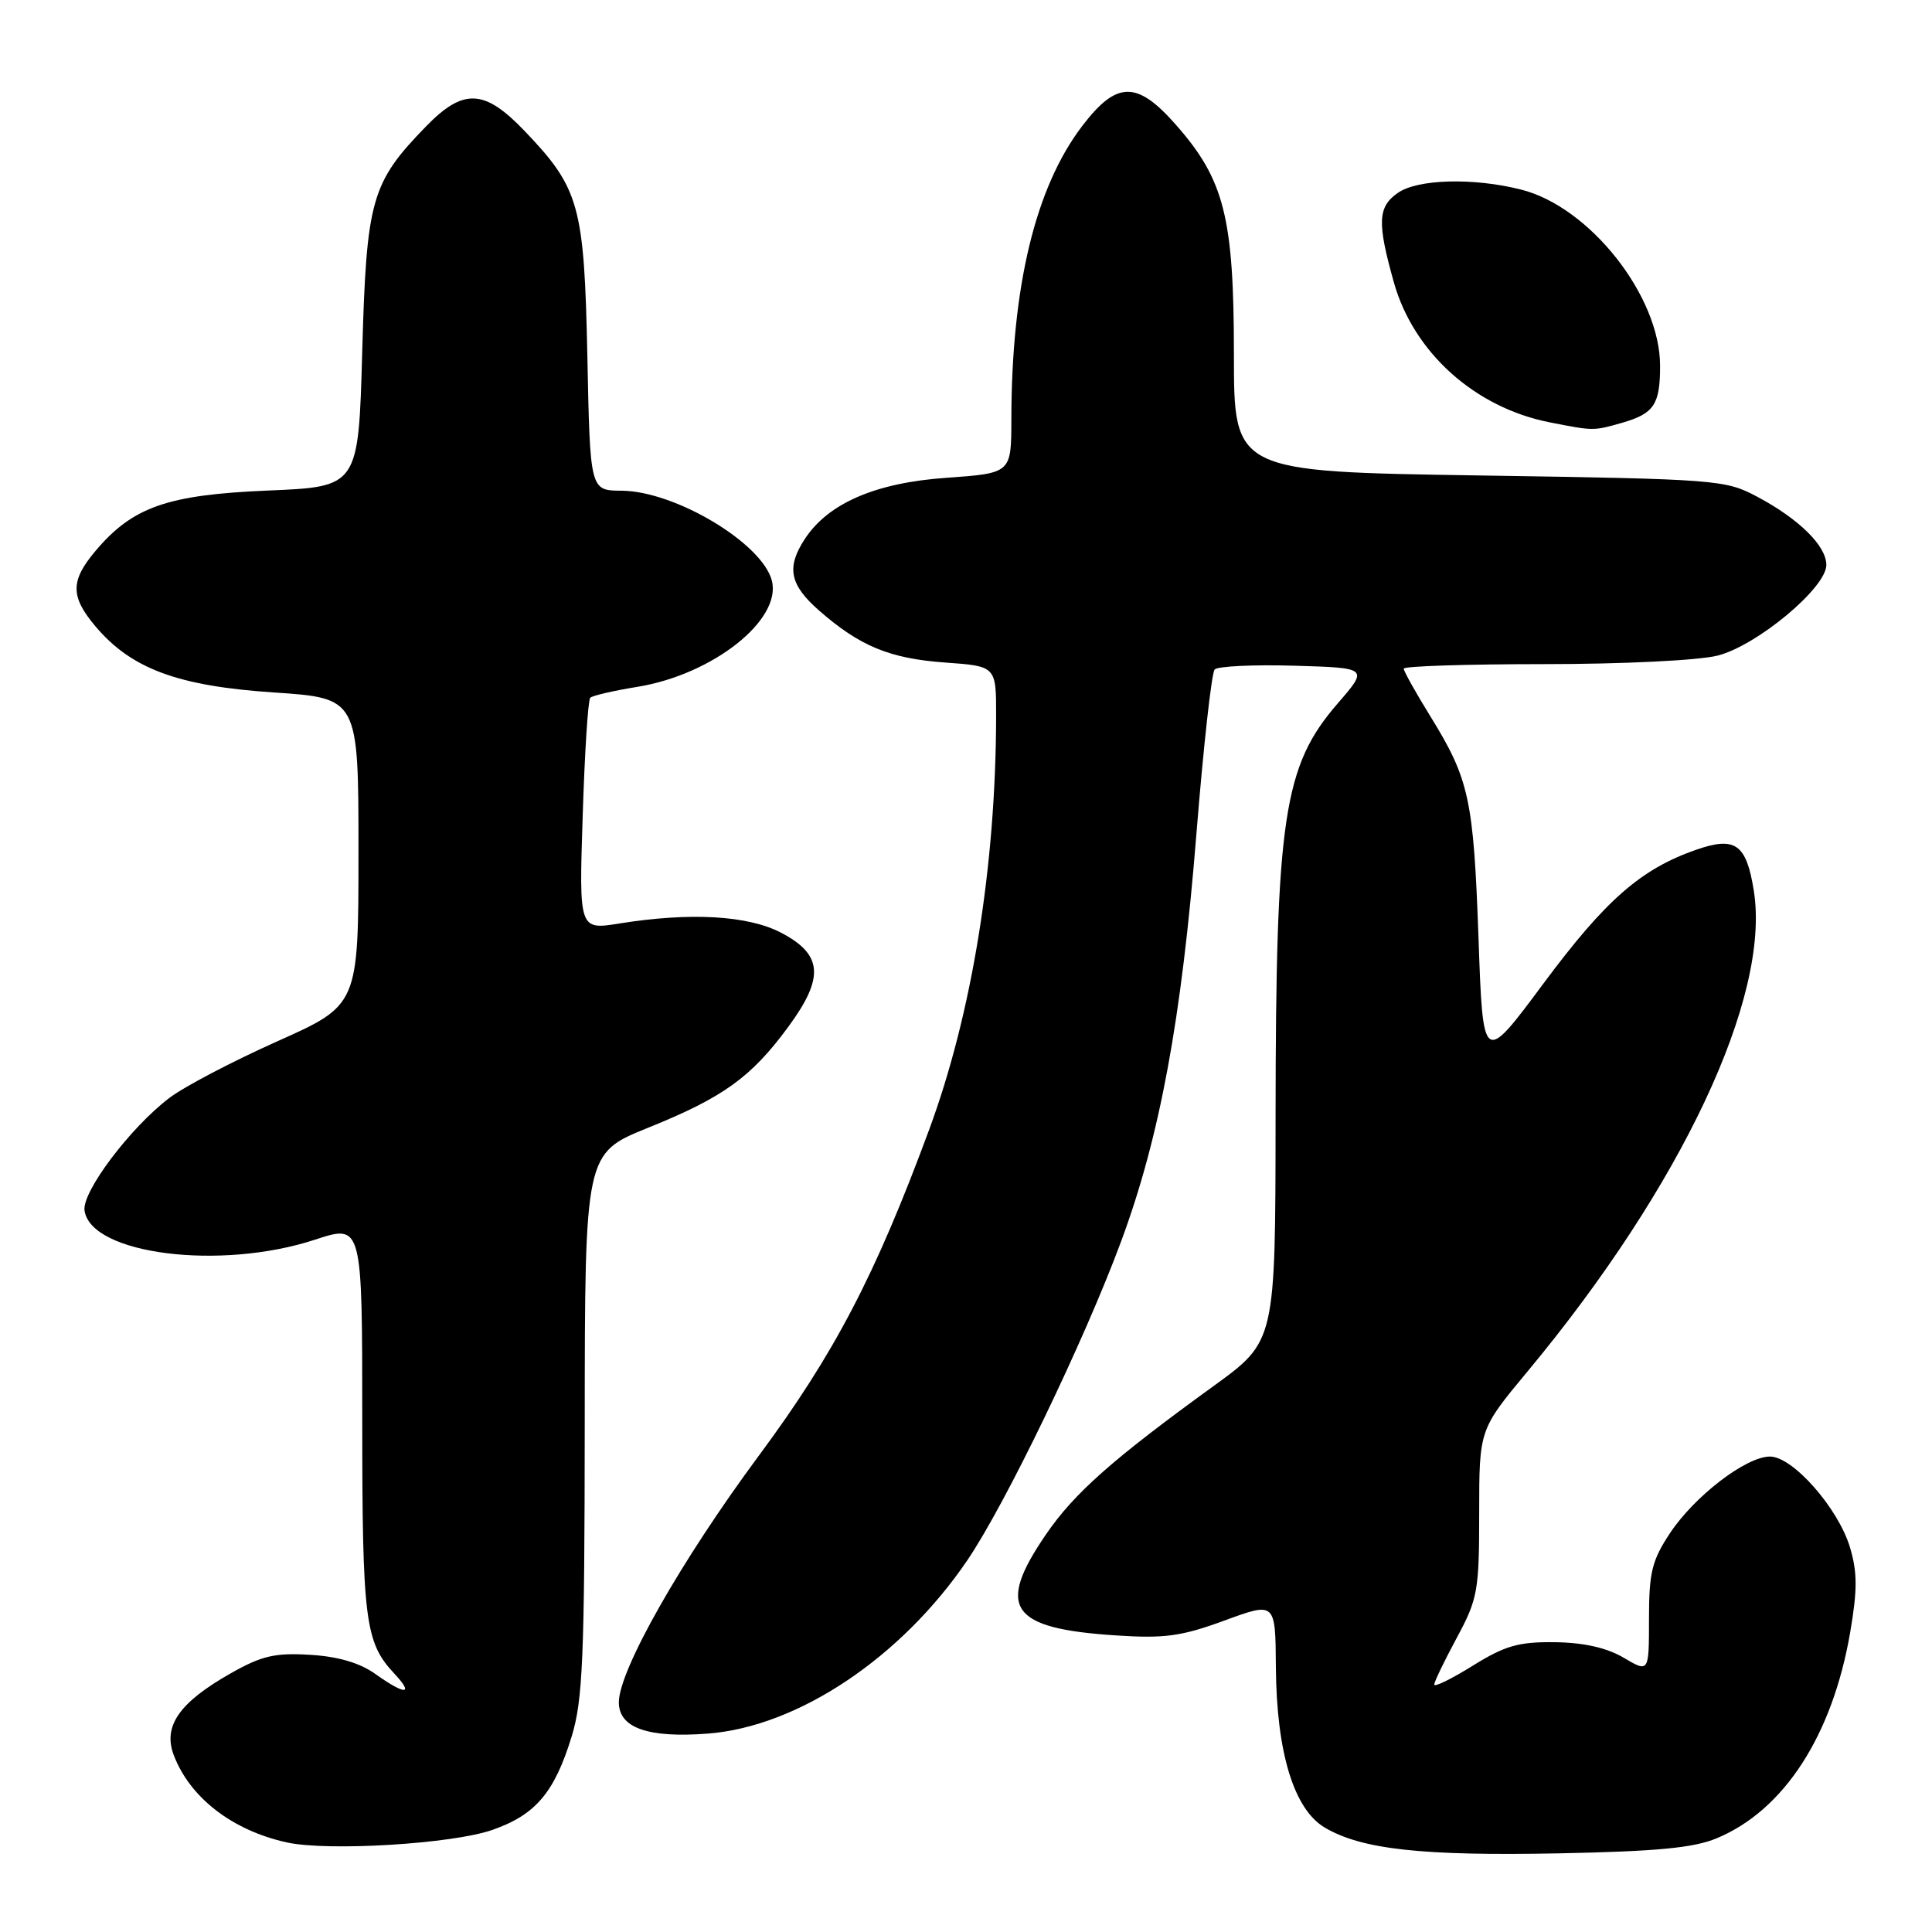 <?xml version="1.0" encoding="UTF-8" standalone="no"?>
<!DOCTYPE svg PUBLIC "-//W3C//DTD SVG 1.1//EN" "http://www.w3.org/Graphics/SVG/1.1/DTD/svg11.dtd" >
<svg xmlns="http://www.w3.org/2000/svg" xmlns:xlink="http://www.w3.org/1999/xlink" version="1.1" viewBox="0 0 256 256">
 <g >
 <path fill="currentColor"
d=" M 227.50 243.57 C 236.41 239.85 242.81 229.95 245.16 216.29 C 246.12 210.67 246.12 208.33 245.13 205.03 C 243.57 199.83 237.56 193.00 234.53 193.00 C 231.37 193.00 224.53 198.24 221.27 203.17 C 218.89 206.76 218.50 208.37 218.50 214.50 C 218.50 221.64 218.50 221.64 215.15 219.66 C 212.92 218.34 209.86 217.65 206.04 217.60 C 201.23 217.54 199.44 218.05 195.14 220.72 C 192.31 222.48 190.02 223.60 190.04 223.21 C 190.06 222.82 191.41 220.03 193.04 217.00 C 195.81 211.86 196.00 210.79 196.00 200.47 C 196.00 189.43 196.00 189.43 202.41 181.72 C 222.81 157.18 234.63 132.07 232.39 118.03 C 231.40 111.82 229.94 110.79 224.74 112.60 C 217.41 115.16 212.75 119.24 204.50 130.34 C 196.50 141.11 196.50 141.11 195.91 124.30 C 195.25 105.88 194.69 103.27 189.51 94.88 C 187.58 91.76 186.00 88.93 186.00 88.60 C 186.00 88.27 194.35 88.00 204.56 88.00 C 215.01 88.00 225.07 87.51 227.59 86.87 C 232.79 85.56 242.00 77.89 242.00 74.86 C 242.00 72.34 238.41 68.79 232.88 65.84 C 228.61 63.56 227.67 63.49 196.00 63.00 C 163.50 62.50 163.50 62.50 163.50 47.00 C 163.50 28.83 162.24 23.82 155.81 16.53 C 150.65 10.66 147.96 10.70 143.38 16.72 C 137.19 24.85 134.03 37.97 134.01 55.60 C 134.00 62.70 134.00 62.70 125.41 63.31 C 116.00 63.97 109.75 66.68 106.64 71.42 C 104.18 75.18 104.63 77.47 108.51 80.88 C 113.92 85.62 117.88 87.26 125.24 87.79 C 132.00 88.27 132.00 88.27 131.99 94.88 C 131.96 114.77 128.79 134.34 123.12 149.68 C 115.99 168.98 110.57 179.36 100.56 192.87 C 90.27 206.76 82.00 221.32 82.00 225.57 C 82.00 228.96 85.87 230.32 93.80 229.71 C 105.74 228.79 119.41 219.65 128.18 206.74 C 133.24 199.29 143.70 177.60 148.55 164.50 C 153.69 150.64 156.56 135.09 158.53 110.50 C 159.46 98.95 160.54 89.15 160.95 88.71 C 161.35 88.28 166.10 88.05 171.51 88.21 C 181.33 88.50 181.33 88.50 177.26 93.20 C 170.06 101.51 169.05 108.29 169.02 148.11 C 169.00 177.71 169.00 177.71 160.87 183.61 C 147.41 193.36 142.35 197.84 138.61 203.30 C 131.93 213.04 133.83 215.79 147.85 216.70 C 154.31 217.13 156.55 216.82 162.25 214.73 C 169.00 212.25 169.00 212.25 169.06 220.87 C 169.14 232.22 171.45 239.78 175.58 242.19 C 180.49 245.06 188.43 245.93 206.50 245.58 C 219.55 245.32 224.43 244.86 227.50 243.57 Z  M 65.25 242.47 C 70.97 240.47 73.47 237.52 75.75 230.09 C 77.23 225.26 77.46 219.62 77.48 188.66 C 77.50 152.82 77.50 152.82 85.86 149.44 C 95.83 145.42 99.55 142.74 104.46 136.05 C 109.26 129.52 109.02 126.48 103.50 123.59 C 99.11 121.30 91.50 120.86 82.11 122.36 C 76.72 123.23 76.72 123.23 77.21 108.10 C 77.47 99.78 77.92 92.74 78.21 92.46 C 78.49 92.17 81.31 91.52 84.46 91.01 C 94.46 89.38 103.63 82.13 102.27 76.92 C 100.97 71.95 89.43 65.06 82.35 65.02 C 78.19 65.00 78.19 65.00 77.83 47.25 C 77.41 27.18 76.79 24.95 69.46 17.30 C 64.18 11.79 61.39 11.67 56.45 16.75 C 49.19 24.21 48.56 26.43 48.00 46.50 C 47.50 64.50 47.50 64.50 35.50 65.00 C 22.15 65.56 17.56 67.17 12.63 73.03 C 9.32 76.96 9.32 79.04 12.63 82.97 C 17.37 88.61 23.55 90.90 36.21 91.75 C 47.50 92.50 47.50 92.50 47.50 112.84 C 47.50 133.18 47.50 133.18 36.72 137.99 C 30.80 140.64 24.36 144.01 22.43 145.49 C 17.24 149.44 10.85 157.93 11.20 160.40 C 12.03 166.21 29.21 168.38 41.75 164.26 C 48.00 162.21 48.00 162.21 48.00 188.04 C 48.00 214.71 48.36 217.61 52.24 221.75 C 54.93 224.62 53.71 224.64 49.72 221.80 C 47.66 220.33 44.78 219.49 41.07 219.27 C 36.44 218.99 34.67 219.40 30.58 221.72 C 23.76 225.58 21.57 228.72 23.02 232.55 C 25.15 238.19 30.78 242.54 38.00 244.13 C 43.44 245.33 59.96 244.33 65.25 242.47 Z  M 214.94 56.02 C 219.16 54.81 219.97 53.60 219.97 48.50 C 219.99 39.25 210.65 27.41 201.55 25.12 C 195.23 23.52 187.84 23.72 185.22 25.56 C 182.56 27.42 182.46 29.46 184.69 37.40 C 187.30 46.70 195.42 54.00 205.33 55.96 C 211.17 57.11 211.13 57.11 214.94 56.02 Z "/>
</g>
</svg>